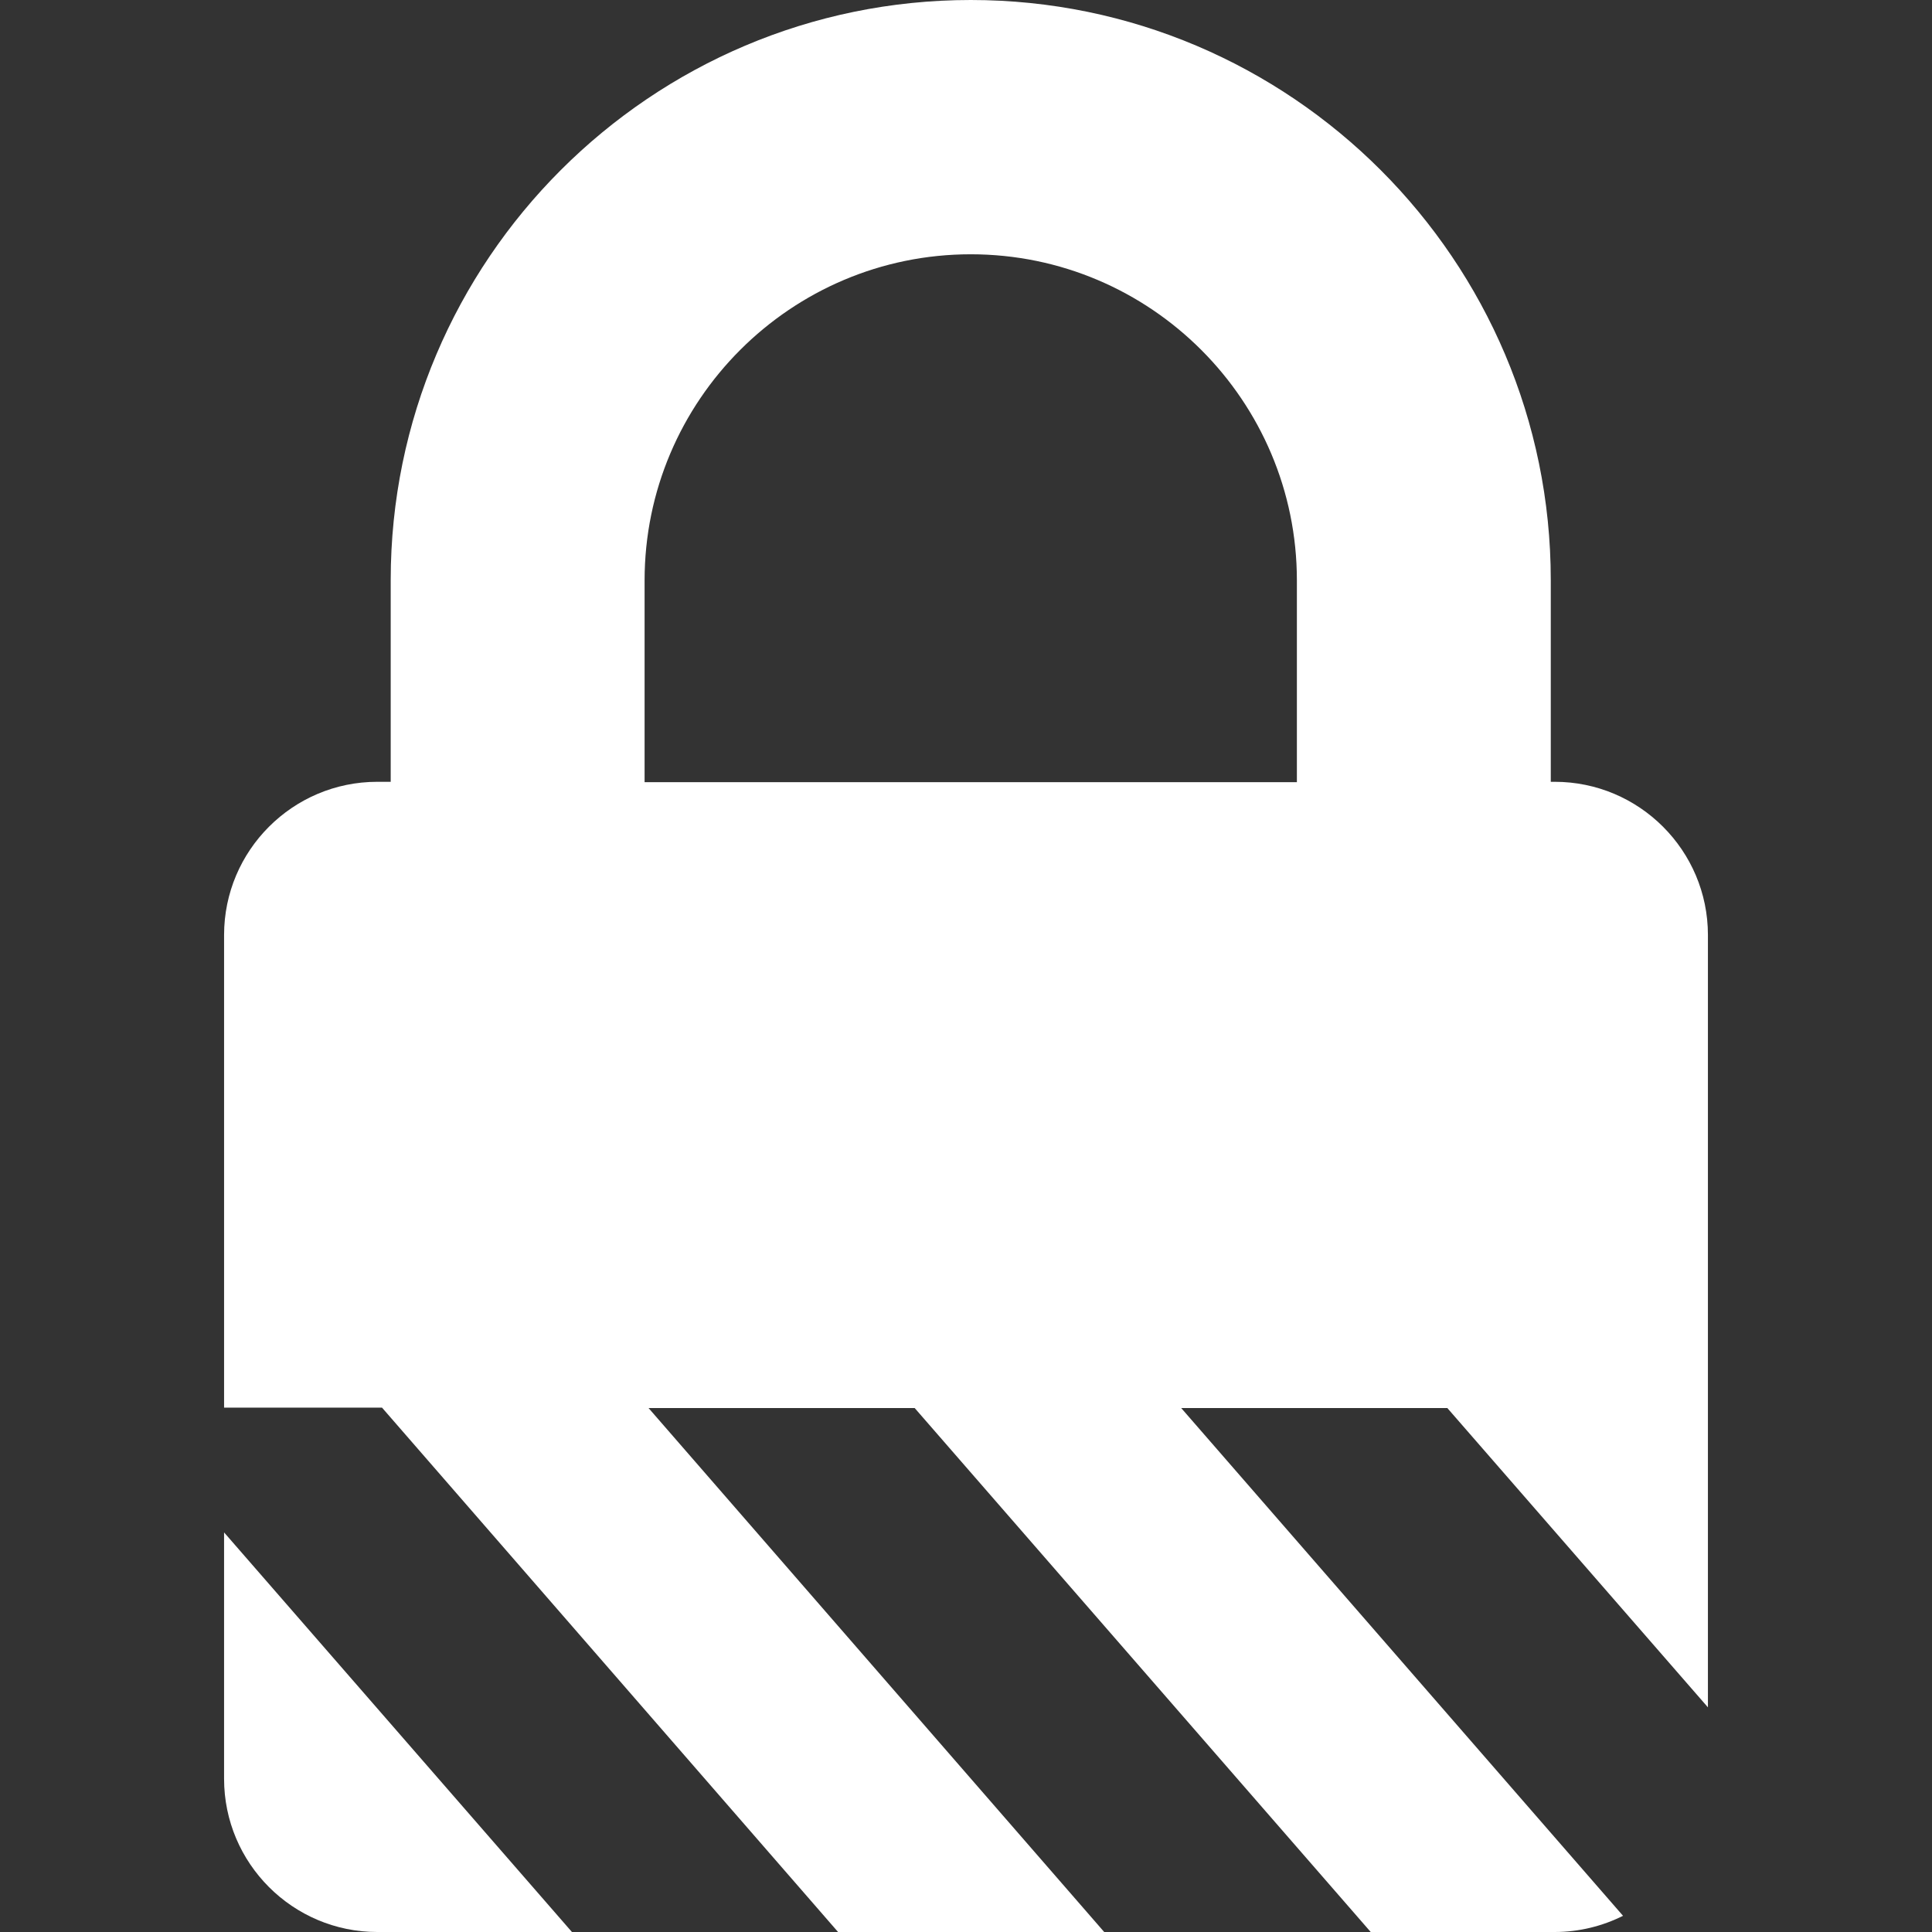 <?xml version="1.0" encoding="iso-8859-1"?>
<svg fill="#ffffff" height="800px" width="800px" version="1.1" id="Capa_1" xmlns="http://www.w3.org/2000/svg" xmlns:xlink="http://www.w3.org/1999/xlink" 
	 viewBox="0 0 489.3 489.3" xml:space="preserve">
<rect x="0" y="0" width="489.3" height="489.3" fill="#333333" stroke="none"/>
<g>
	<path d="M56.75,450.5c0,21.4,17.4,38.8,38.8,38.8h49.3l-88.1-101.2V450.5z"/>
	<g>
		<path d="M347.15,489.3h46.6c6.2,0,12.1-1.5,17.3-4.1l-111.9-128.6h67.4l66,75.8v-75.8l0,0V236.8c0-21.4-17.4-38.8-38.8-38.8h-1
			v-51.1c0-81-65.9-146.9-146.9-146.9S98.95,65.9,98.95,146.9V198h-3.4c-21.4,0-38.8,17.4-38.8,38.8v119.7h40l115.5,132.8h67.4
			l-115.4-132.7h67.4L347.15,489.3z M163.25,198.1V147c0-45.6,37.1-82.6,82.6-82.6c45.6,0,82.6,37.1,82.6,82.6v51.1H163.25z"/>
	</g>
</g>
</svg>